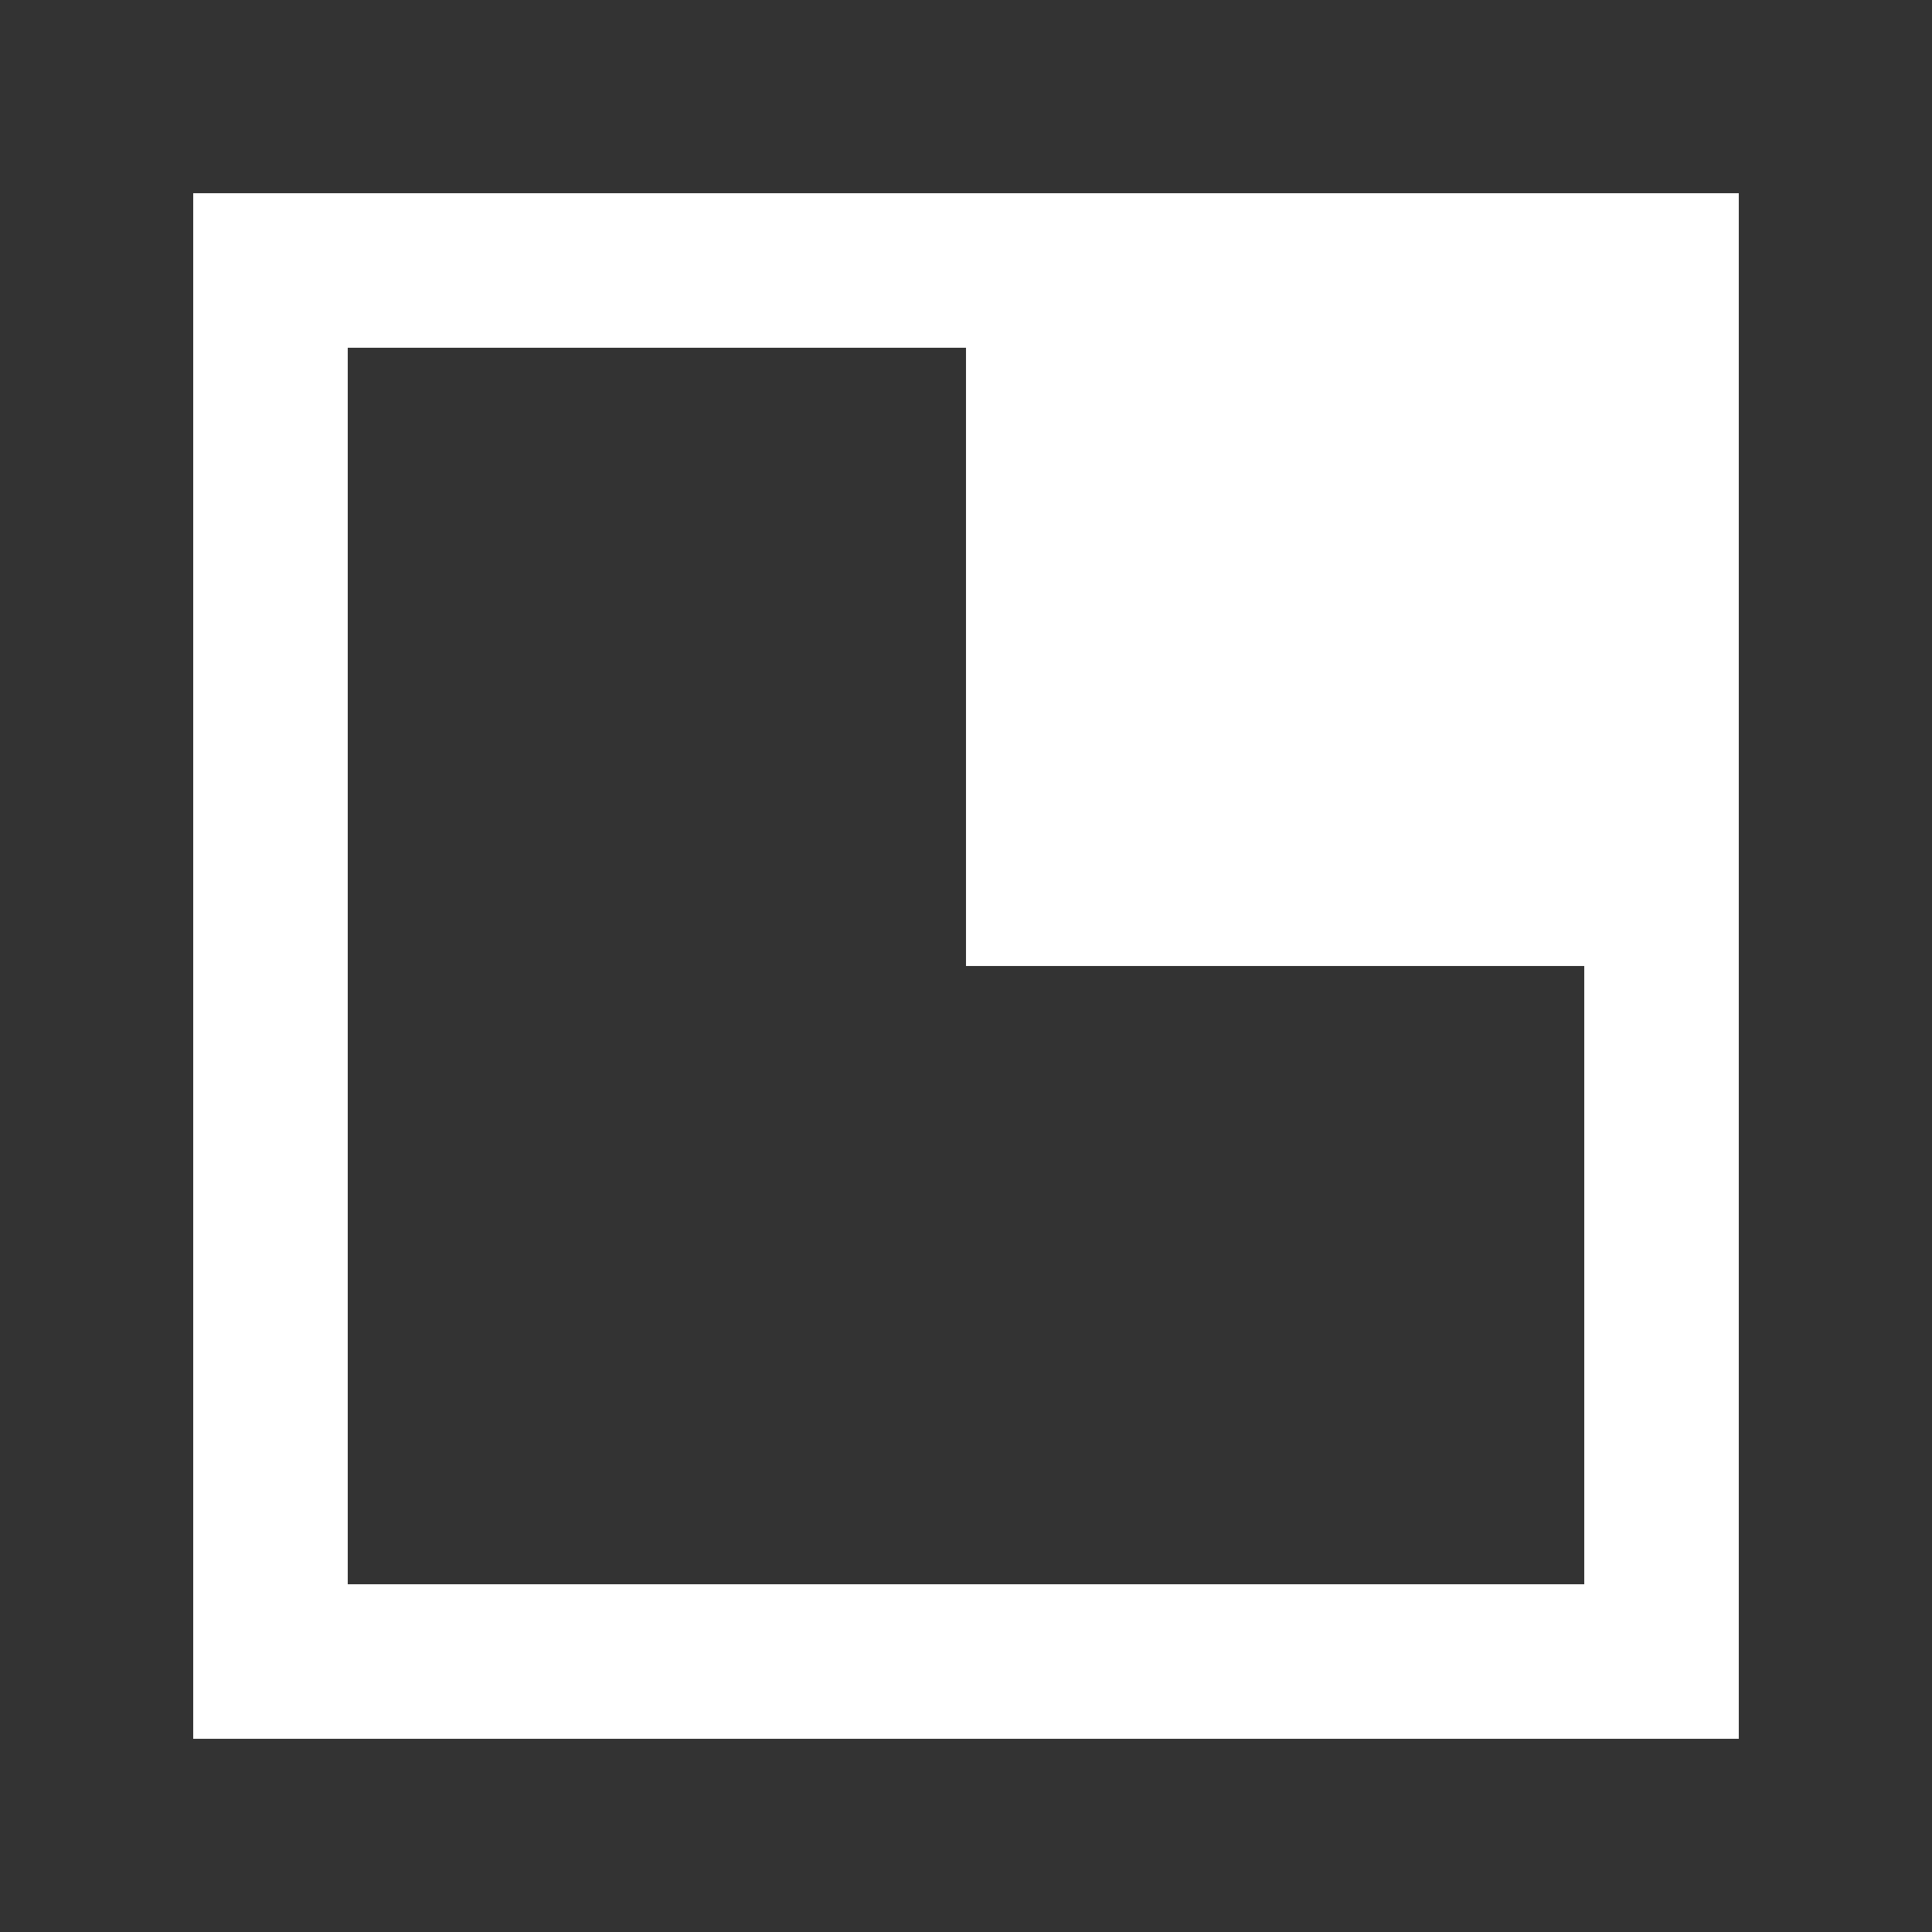 <!-- Generated by IcoMoon.io -->
<svg version="1.1" xmlns="http://www.w3.org/2000/svg" width="40" height="40" viewBox="0 0 40 40">
<rect x="0" y="0" width="40" height="40" fill="#333333" stroke="none"/>
<title>mp-resize-2</title>
<path fill="#fff" d="M32.8 32.8h-25.6v-25.6h12.8v12.8h12.8v12.8zM20 4h-16v32h32v-32h-16z"></path>
</svg>
